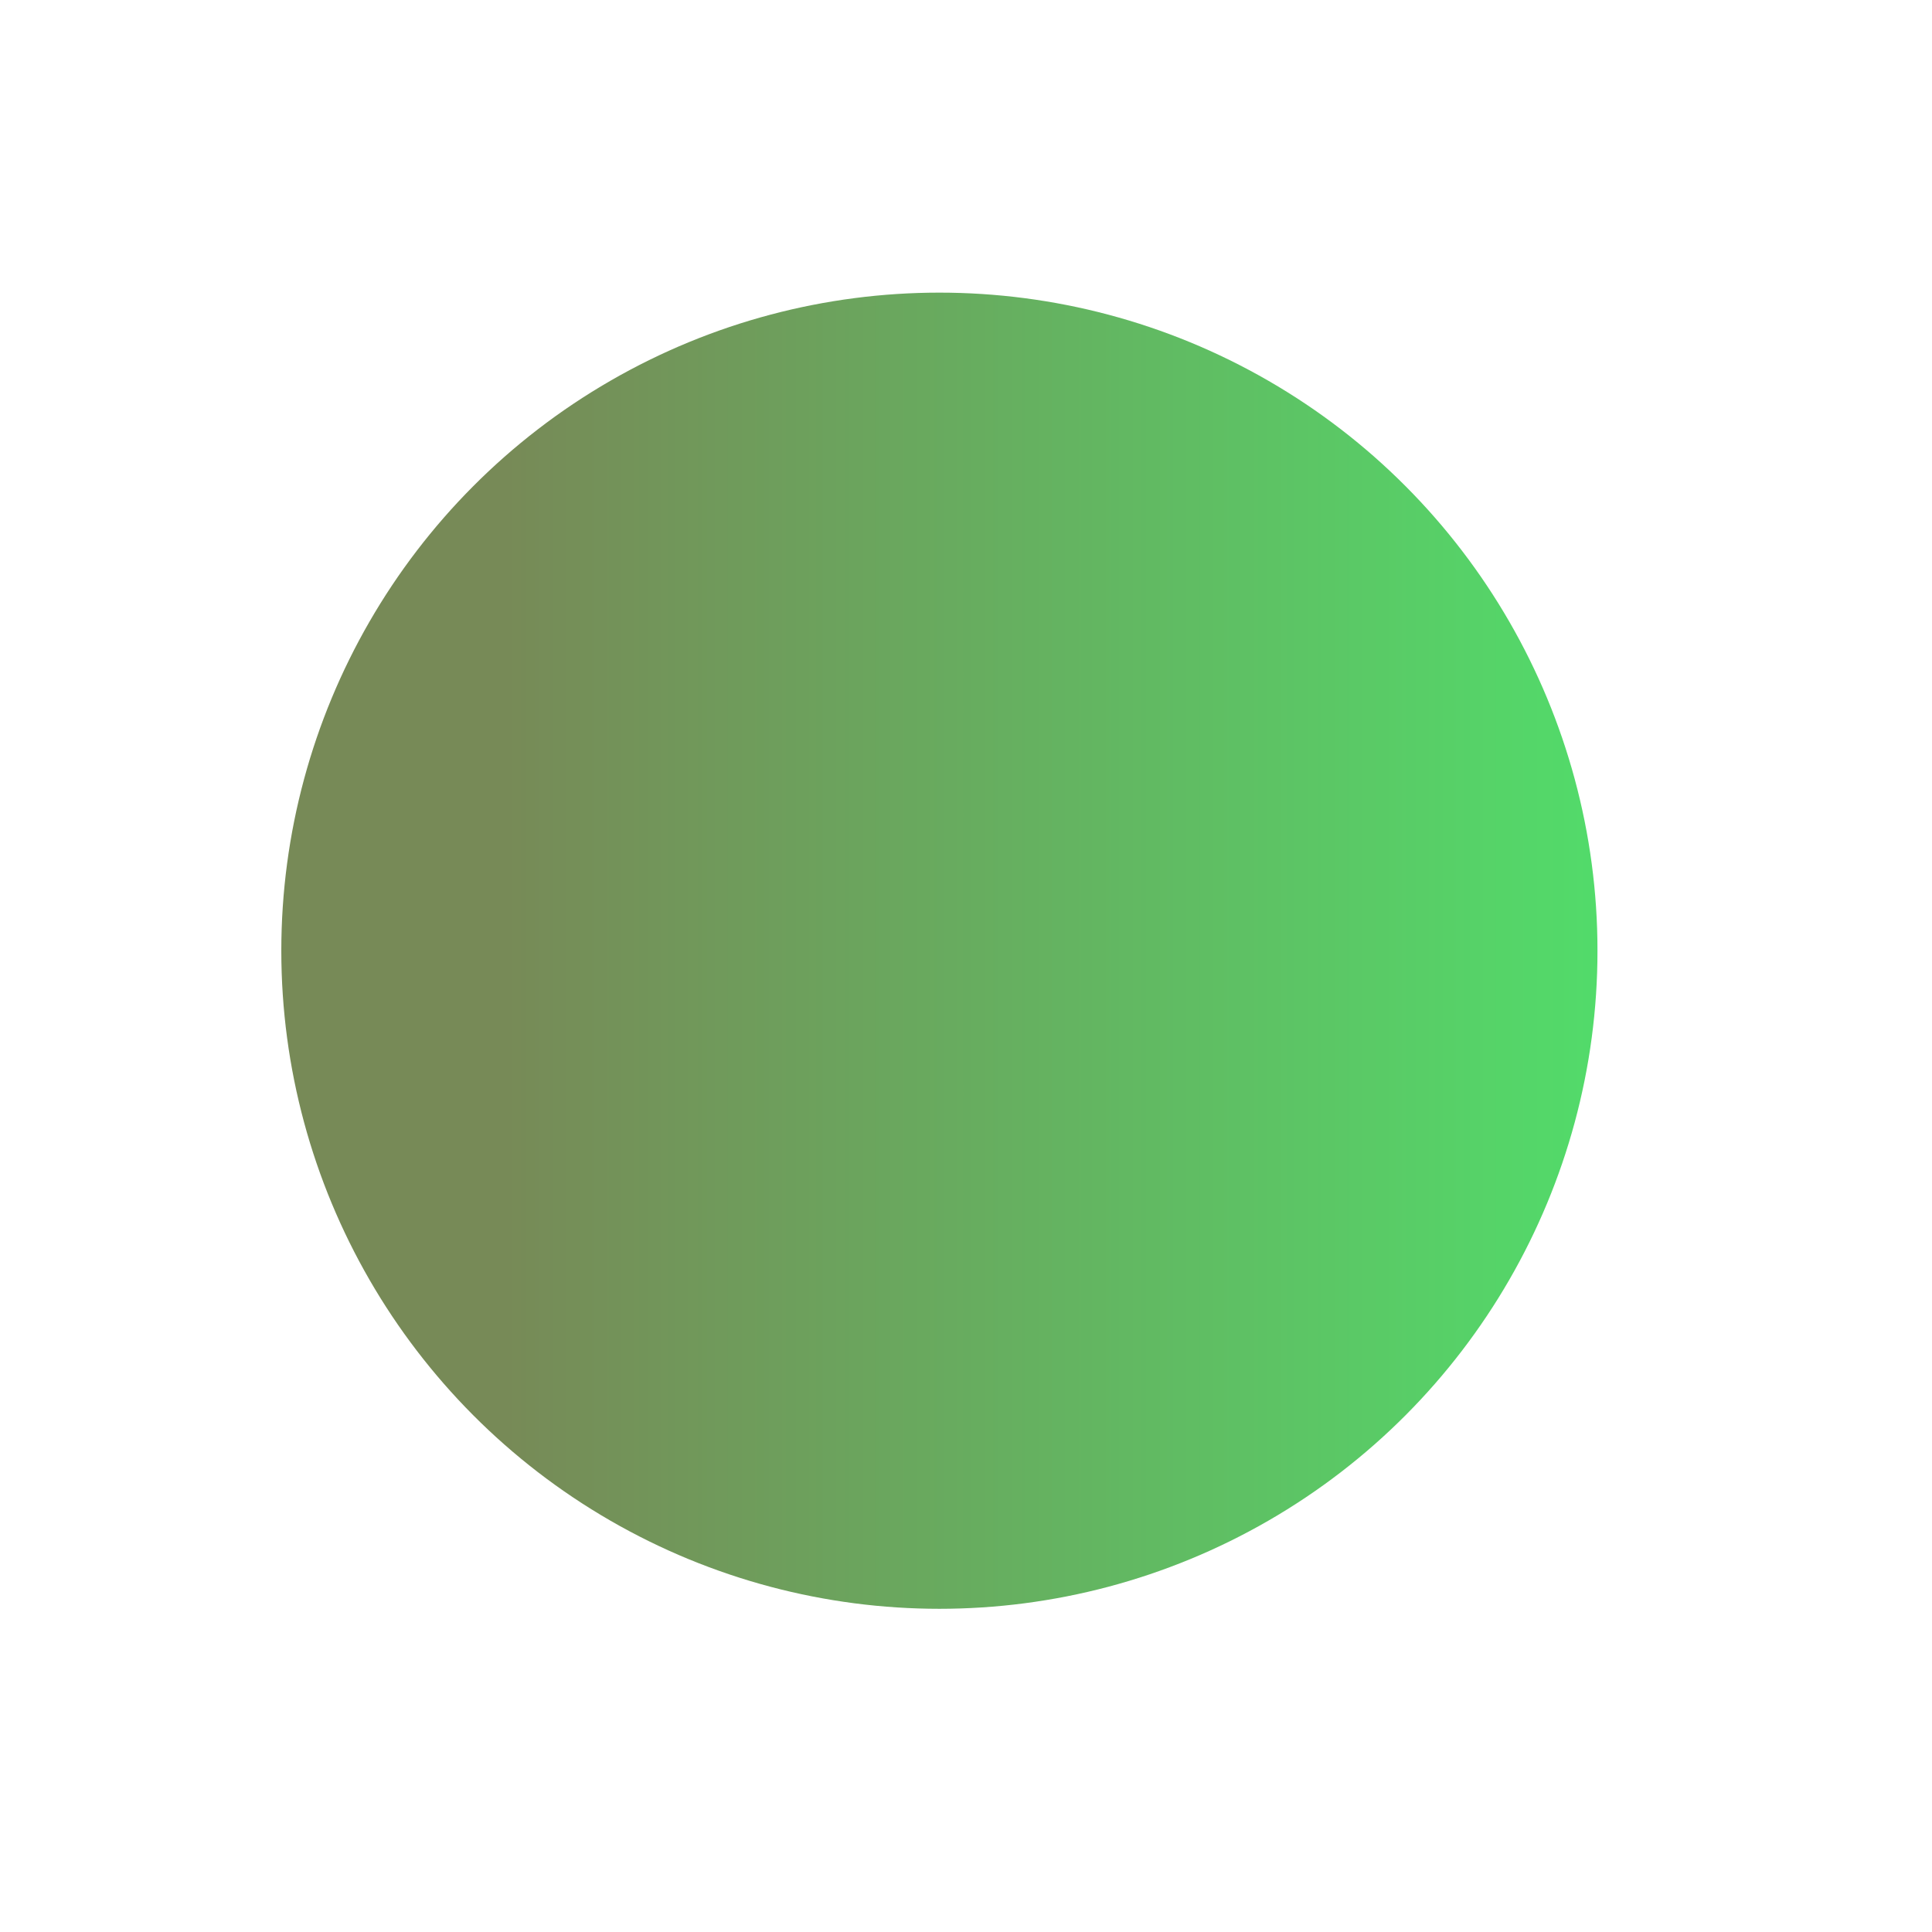 <?xml version="1.0" encoding="UTF-8" standalone="no" ?>
<!DOCTYPE svg PUBLIC "-//W3C//DTD SVG 1.1//EN" "http://www.w3.org/Graphics/SVG/1.1/DTD/svg11.dtd">
<svg xmlns="http://www.w3.org/2000/svg" xmlns:xlink="http://www.w3.org/1999/xlink" version="1.1" width="512" height="512" viewBox="0 0 512 512" xml:space="preserve">
<desc>Created with Fabric.js 3.6.3</desc>
<defs>
</defs>
<g transform="matrix(4.36 0 0 4.36 248.95 251.95)"  >
<linearGradient id="SVGID_3340" gradientUnits="userSpaceOnUse" gradientTransform="matrix(1 0 0 1 -40 -40)"  x1="0" y1="40" x2="80" y2="40">
<stop offset="17.073%" style="stop-color:rgba(119, 138, 87, 1);"/>
<stop offset="100%" style="stop-color:rgba(82, 219, 106, 1);"/>
<stop offset="100%" style="stop-color:rgba(13, 79, 84, 1);"/>
<stop offset="100%" style="stop-color:rgba(111, 203, 190, 1);"/>
<stop offset="100%" style="stop-color:rgba(85, 191, 217, 1);"/>
</linearGradient>
<circle style="stroke: rgb(0,0,0); stroke-width: 0; stroke-dasharray: none; stroke-linecap: butt; stroke-dashoffset: 0; stroke-linejoin: miter; stroke-miterlimit: 4; fill: url(#SVGID_3340); fill-rule: nonzero; opacity: 1;"  cx="0" cy="0" r="40" />
</g>
</svg>